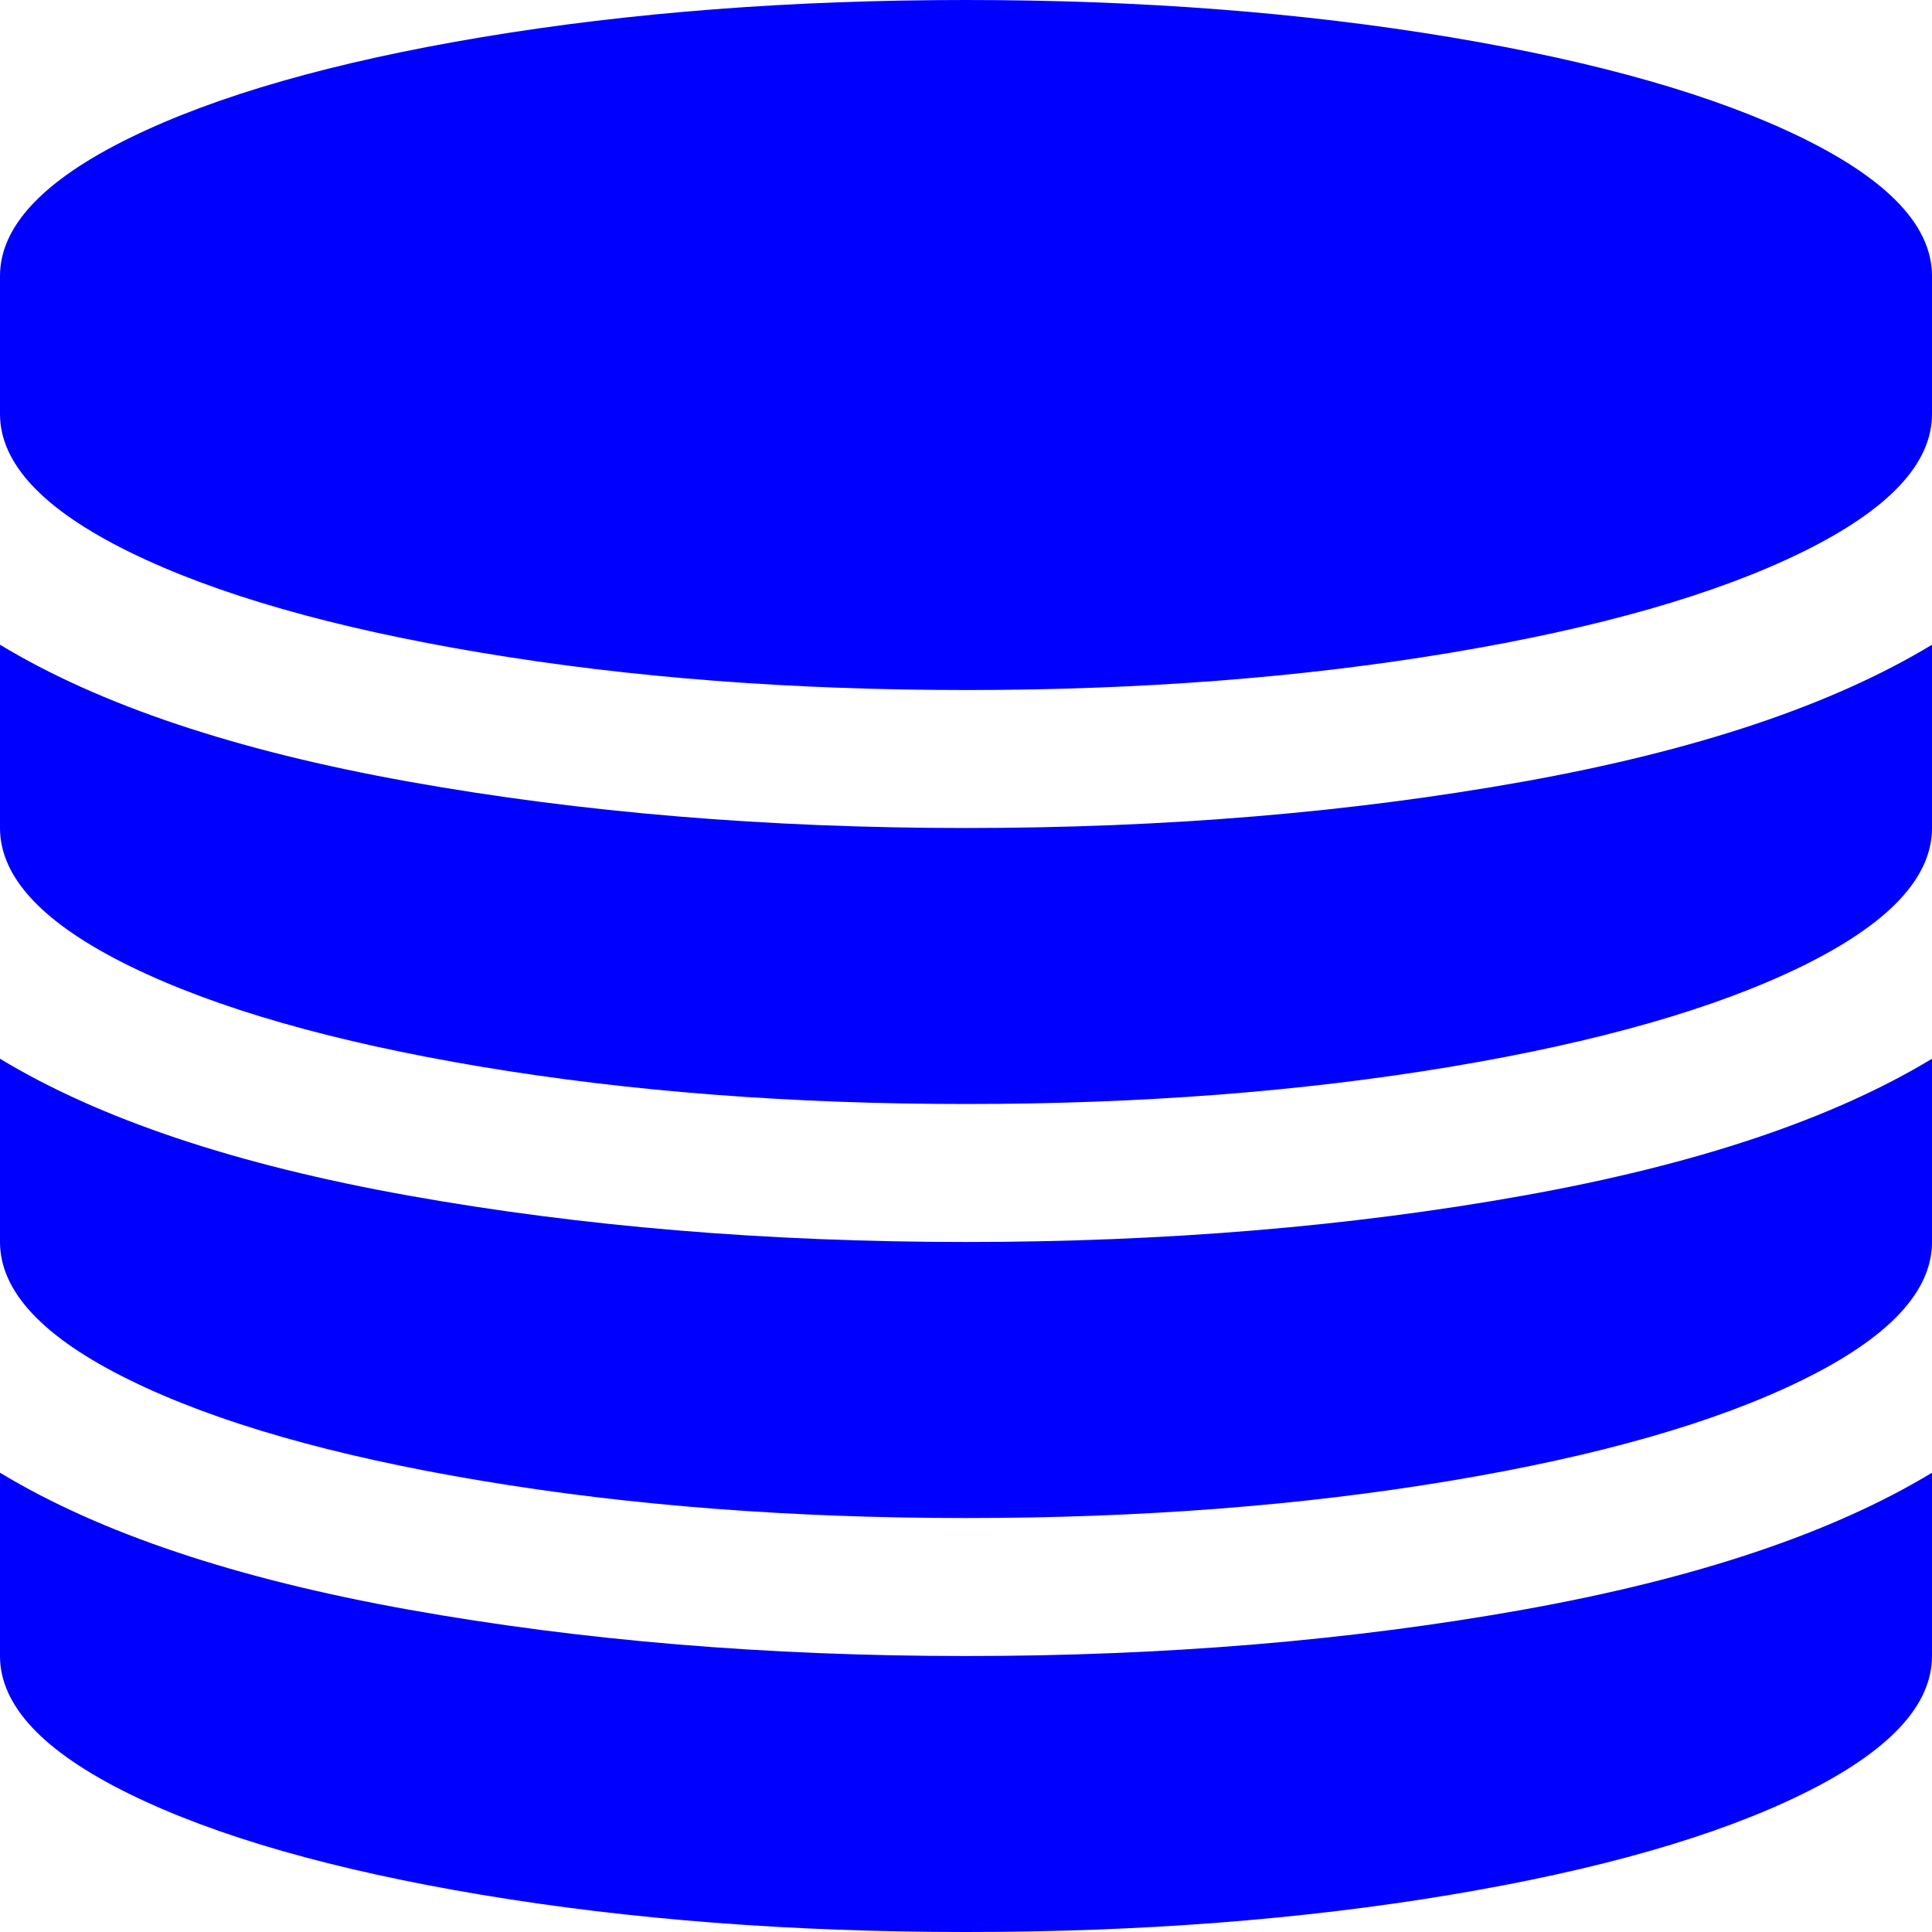 ﻿<?xml version="1.0" encoding="utf-8"?>
<svg version="1.1" xmlns:xlink="http://www.w3.org/1999/xlink" width="33px" height="33px" xmlns="http://www.w3.org/2000/svg">
  <g transform="matrix(1 0 0 1 -9 -180 )">
    <path d="M 6.982 13.351  C 9.933 13.879  13.105 14.143  16.5 14.143  C 19.895 14.143  23.067 13.879  26.018 13.351  C 28.968 12.823  31.296 12.044  33 11.012  L 33 14.143  C 33 14.99  32.262 15.776  30.787 16.5  C 29.312 17.224  27.307 17.798  24.771 18.222  C 22.236 18.645  19.479 18.857  16.5 18.857  C 13.521 18.857  10.764 18.645  8.229 18.222  C 5.693 17.798  3.688 17.224  2.213 16.5  C 0.738 15.776  0 14.99  0 14.143  L 0 11.012  C 1.704 12.044  4.032 12.823  6.982 13.351  Z M 6.982 27.494  C 9.933 28.022  13.105 28.286  16.5 28.286  C 19.895 28.286  23.067 28.022  26.018 27.494  C 28.968 26.966  31.296 26.186  33 25.155  L 33 28.286  C 33 29.133  32.262 29.919  30.787 30.643  C 29.312 31.367  27.307 31.941  24.771 32.365  C 22.236 32.788  19.479 33  16.5 33  C 13.521 33  10.764 32.788  8.229 32.365  C 5.693 31.941  3.688 31.367  2.213 30.643  C 0.738 29.919  0 29.133  0 28.286  L 0 25.155  C 1.704 26.186  4.032 26.966  6.982 27.494  Z M 6.982 20.422  C 9.933 20.95  13.105 21.214  16.5 21.214  C 19.895 21.214  23.067 20.95  26.018 20.422  C 28.968 19.895  31.296 19.115  33 18.084  L 33 21.214  C 33 22.061  32.262 22.847  30.787 23.571  C 29.312 24.296  27.307 24.87  24.771 25.293  C 22.236 25.717  19.479 25.929  16.5 25.929  C 13.521 25.929  10.764 25.717  8.229 25.293  C 5.693 24.87  3.688 24.296  2.213 23.571  C 0.738 22.847  0 22.061  0 21.214  L 0 18.084  C 1.704 19.115  4.032 19.895  6.982 20.422  Z M 8.229 0.635  C 10.764 0.212  13.521 0  16.5 0  C 19.479 0  22.236 0.212  24.771 0.635  C 27.307 1.059  29.312 1.633  30.787 2.357  C 32.262 3.081  33 3.867  33 4.714  L 33 7.071  C 33 7.919  32.262 8.704  30.787 9.429  C 29.312 10.153  27.307 10.727  24.771 11.15  C 22.236 11.574  19.479 11.786  16.5 11.786  C 13.521 11.786  10.764 11.574  8.229 11.15  C 5.693 10.727  3.688 10.153  2.213 9.429  C 0.738 8.704  0 7.919  0 7.071  L 0 4.714  C 0 3.867  0.738 3.081  2.213 2.357  C 3.688 1.633  5.693 1.059  8.229 0.635  Z " fill-rule="nonzero" fill="#0000ff" stroke="none" transform="matrix(1 0 0 1 9 180 )" />
  </g>
</svg>